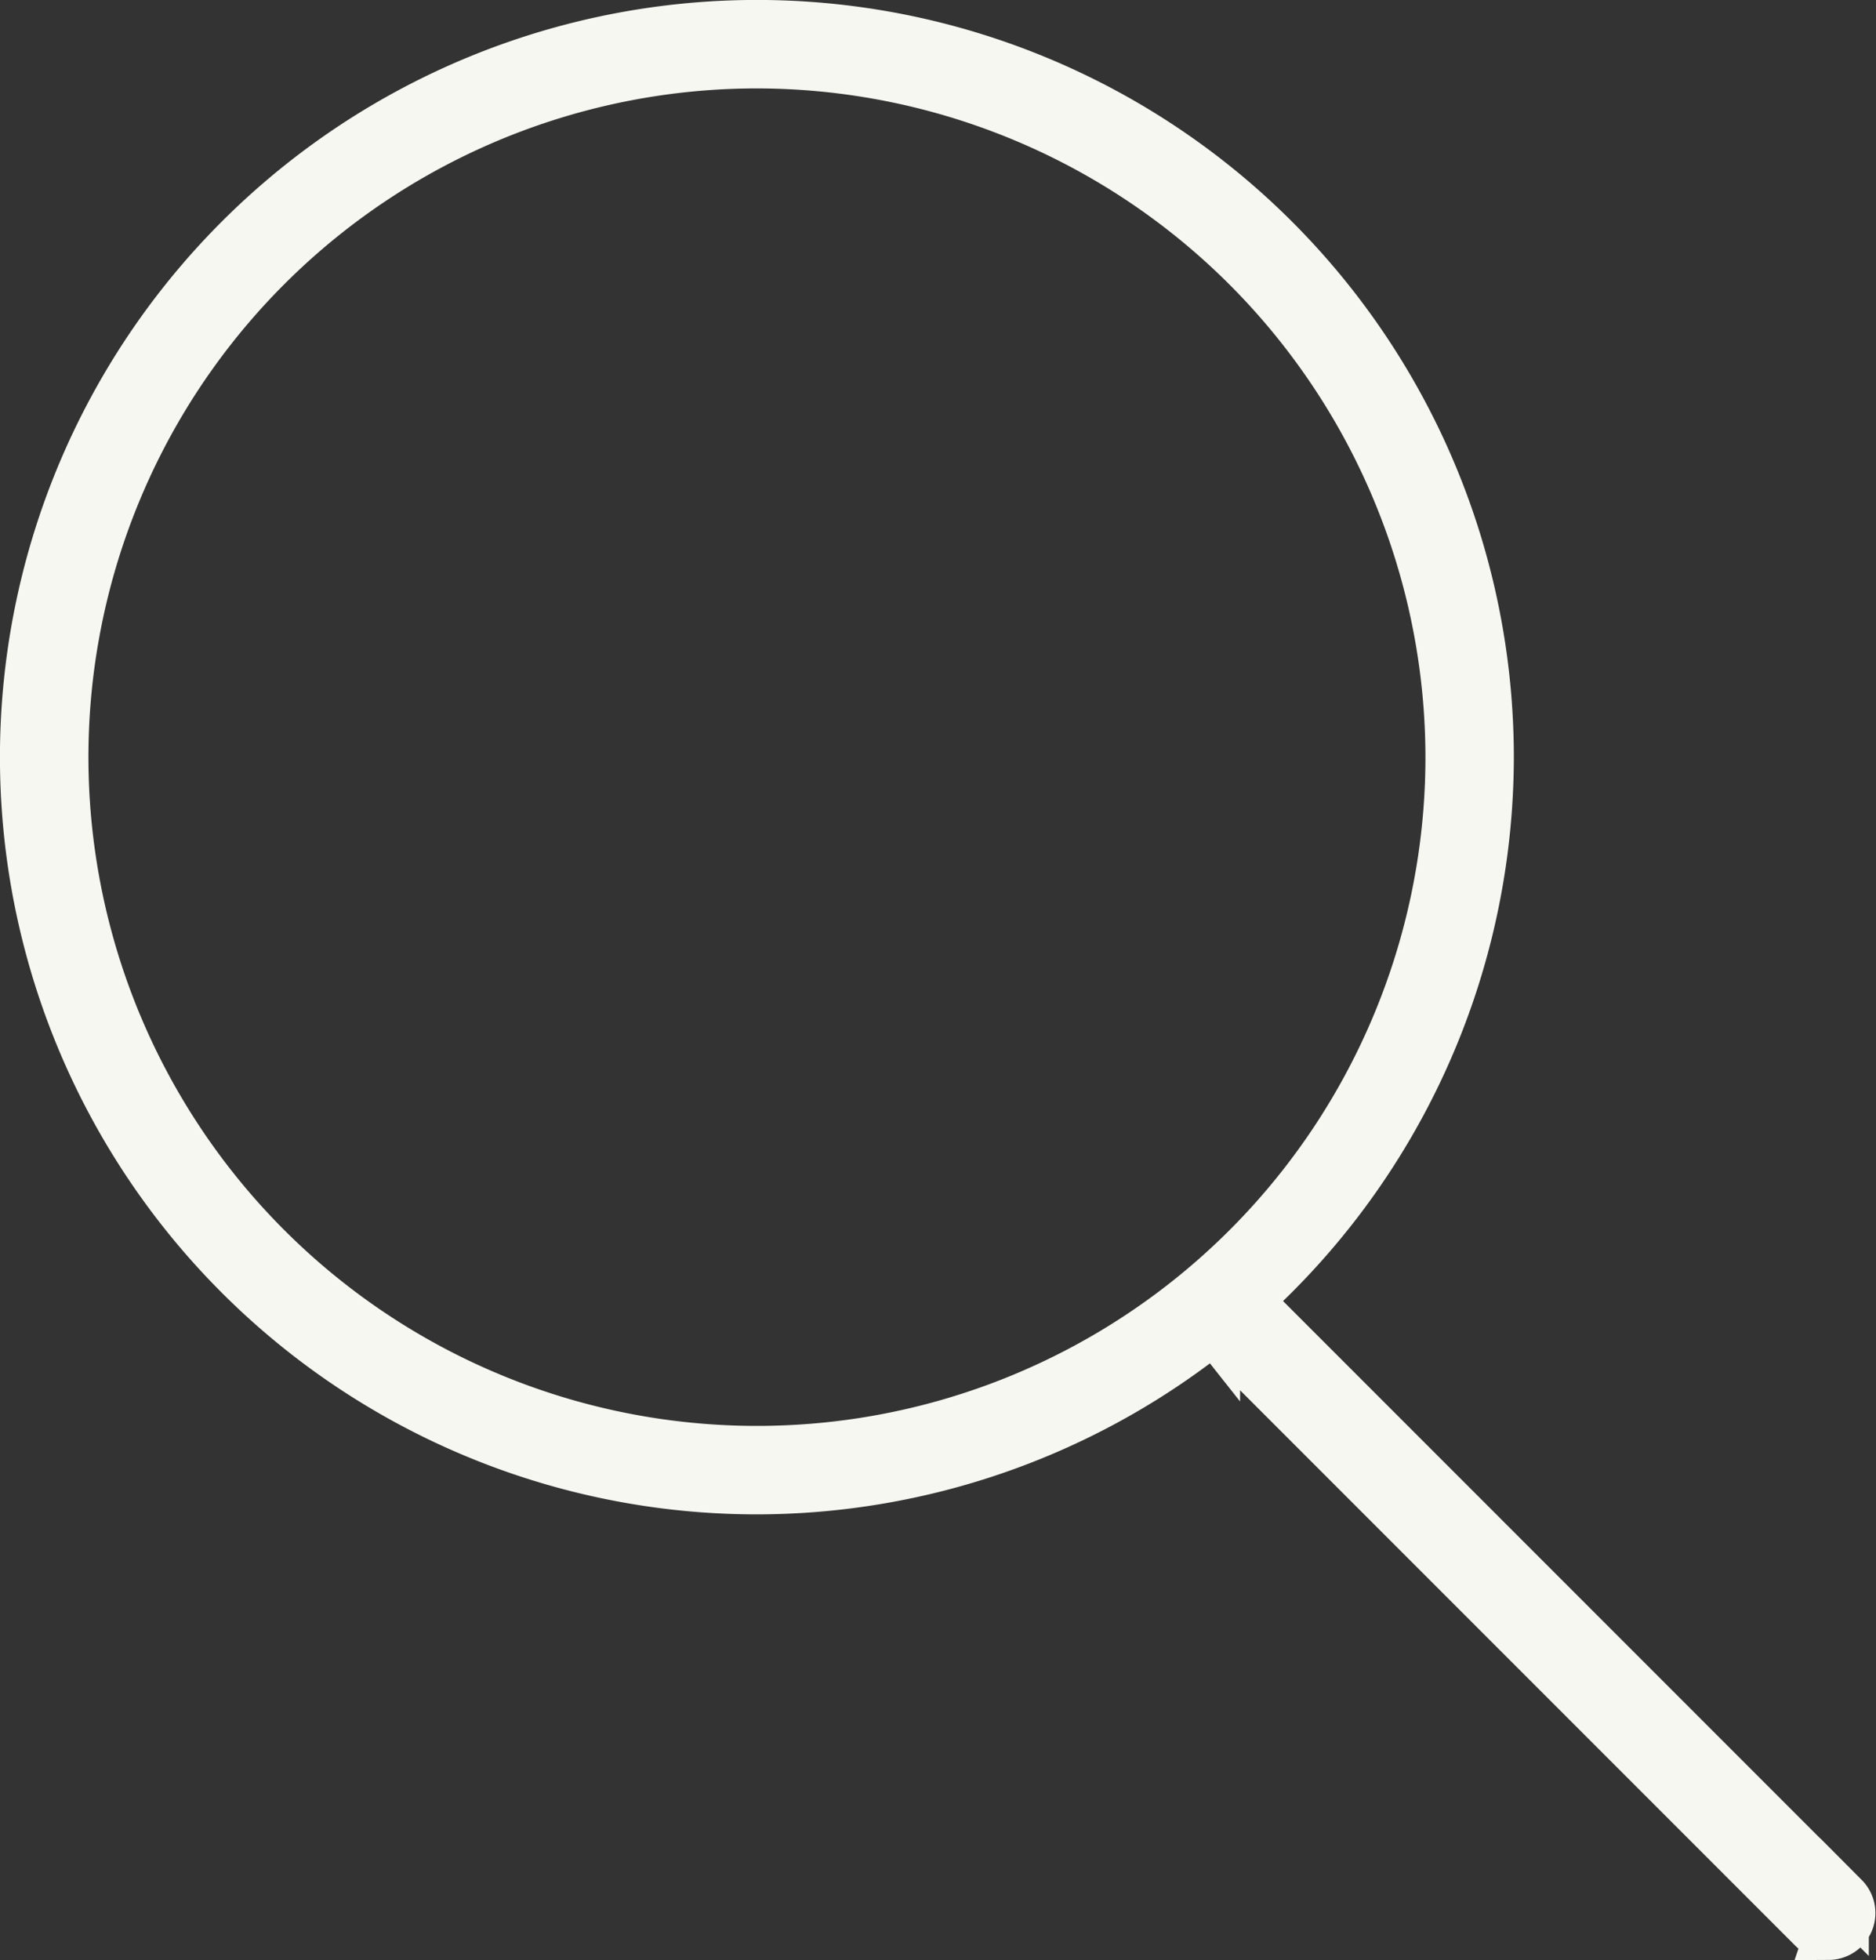 <svg xmlns="http://www.w3.org/2000/svg" viewBox="0 0 38.502 40.213"><rect x="0" y="0" width="38.502" height="40.213" fill="#333333" stroke="none"/><defs><style>.a{fill:#f7f7f2;stroke:#f7f7f2;}</style></defs><g transform="translate(-425.846 -228.609)"><path class="a" d="M362.735,363.215a.46.46,0,0,1-.325-.136l-12.255-12.255a.462.462,0,0,1,.649-.649l12.255,12.255a.462.462,0,0,1-.325.788Z" transform="translate(100.642 -94.899)"/><path class="a" d="M15.034,30.069A15.035,15.035,0,1,1,30.069,15.034,15.052,15.052,0,0,1,15.034,30.069Zm0-29.255a14.22,14.22,0,1,0,14.221,14.22A14.235,14.235,0,0,0,15.034.814Z" transform="translate(426.346 229.109)"/></g></svg>